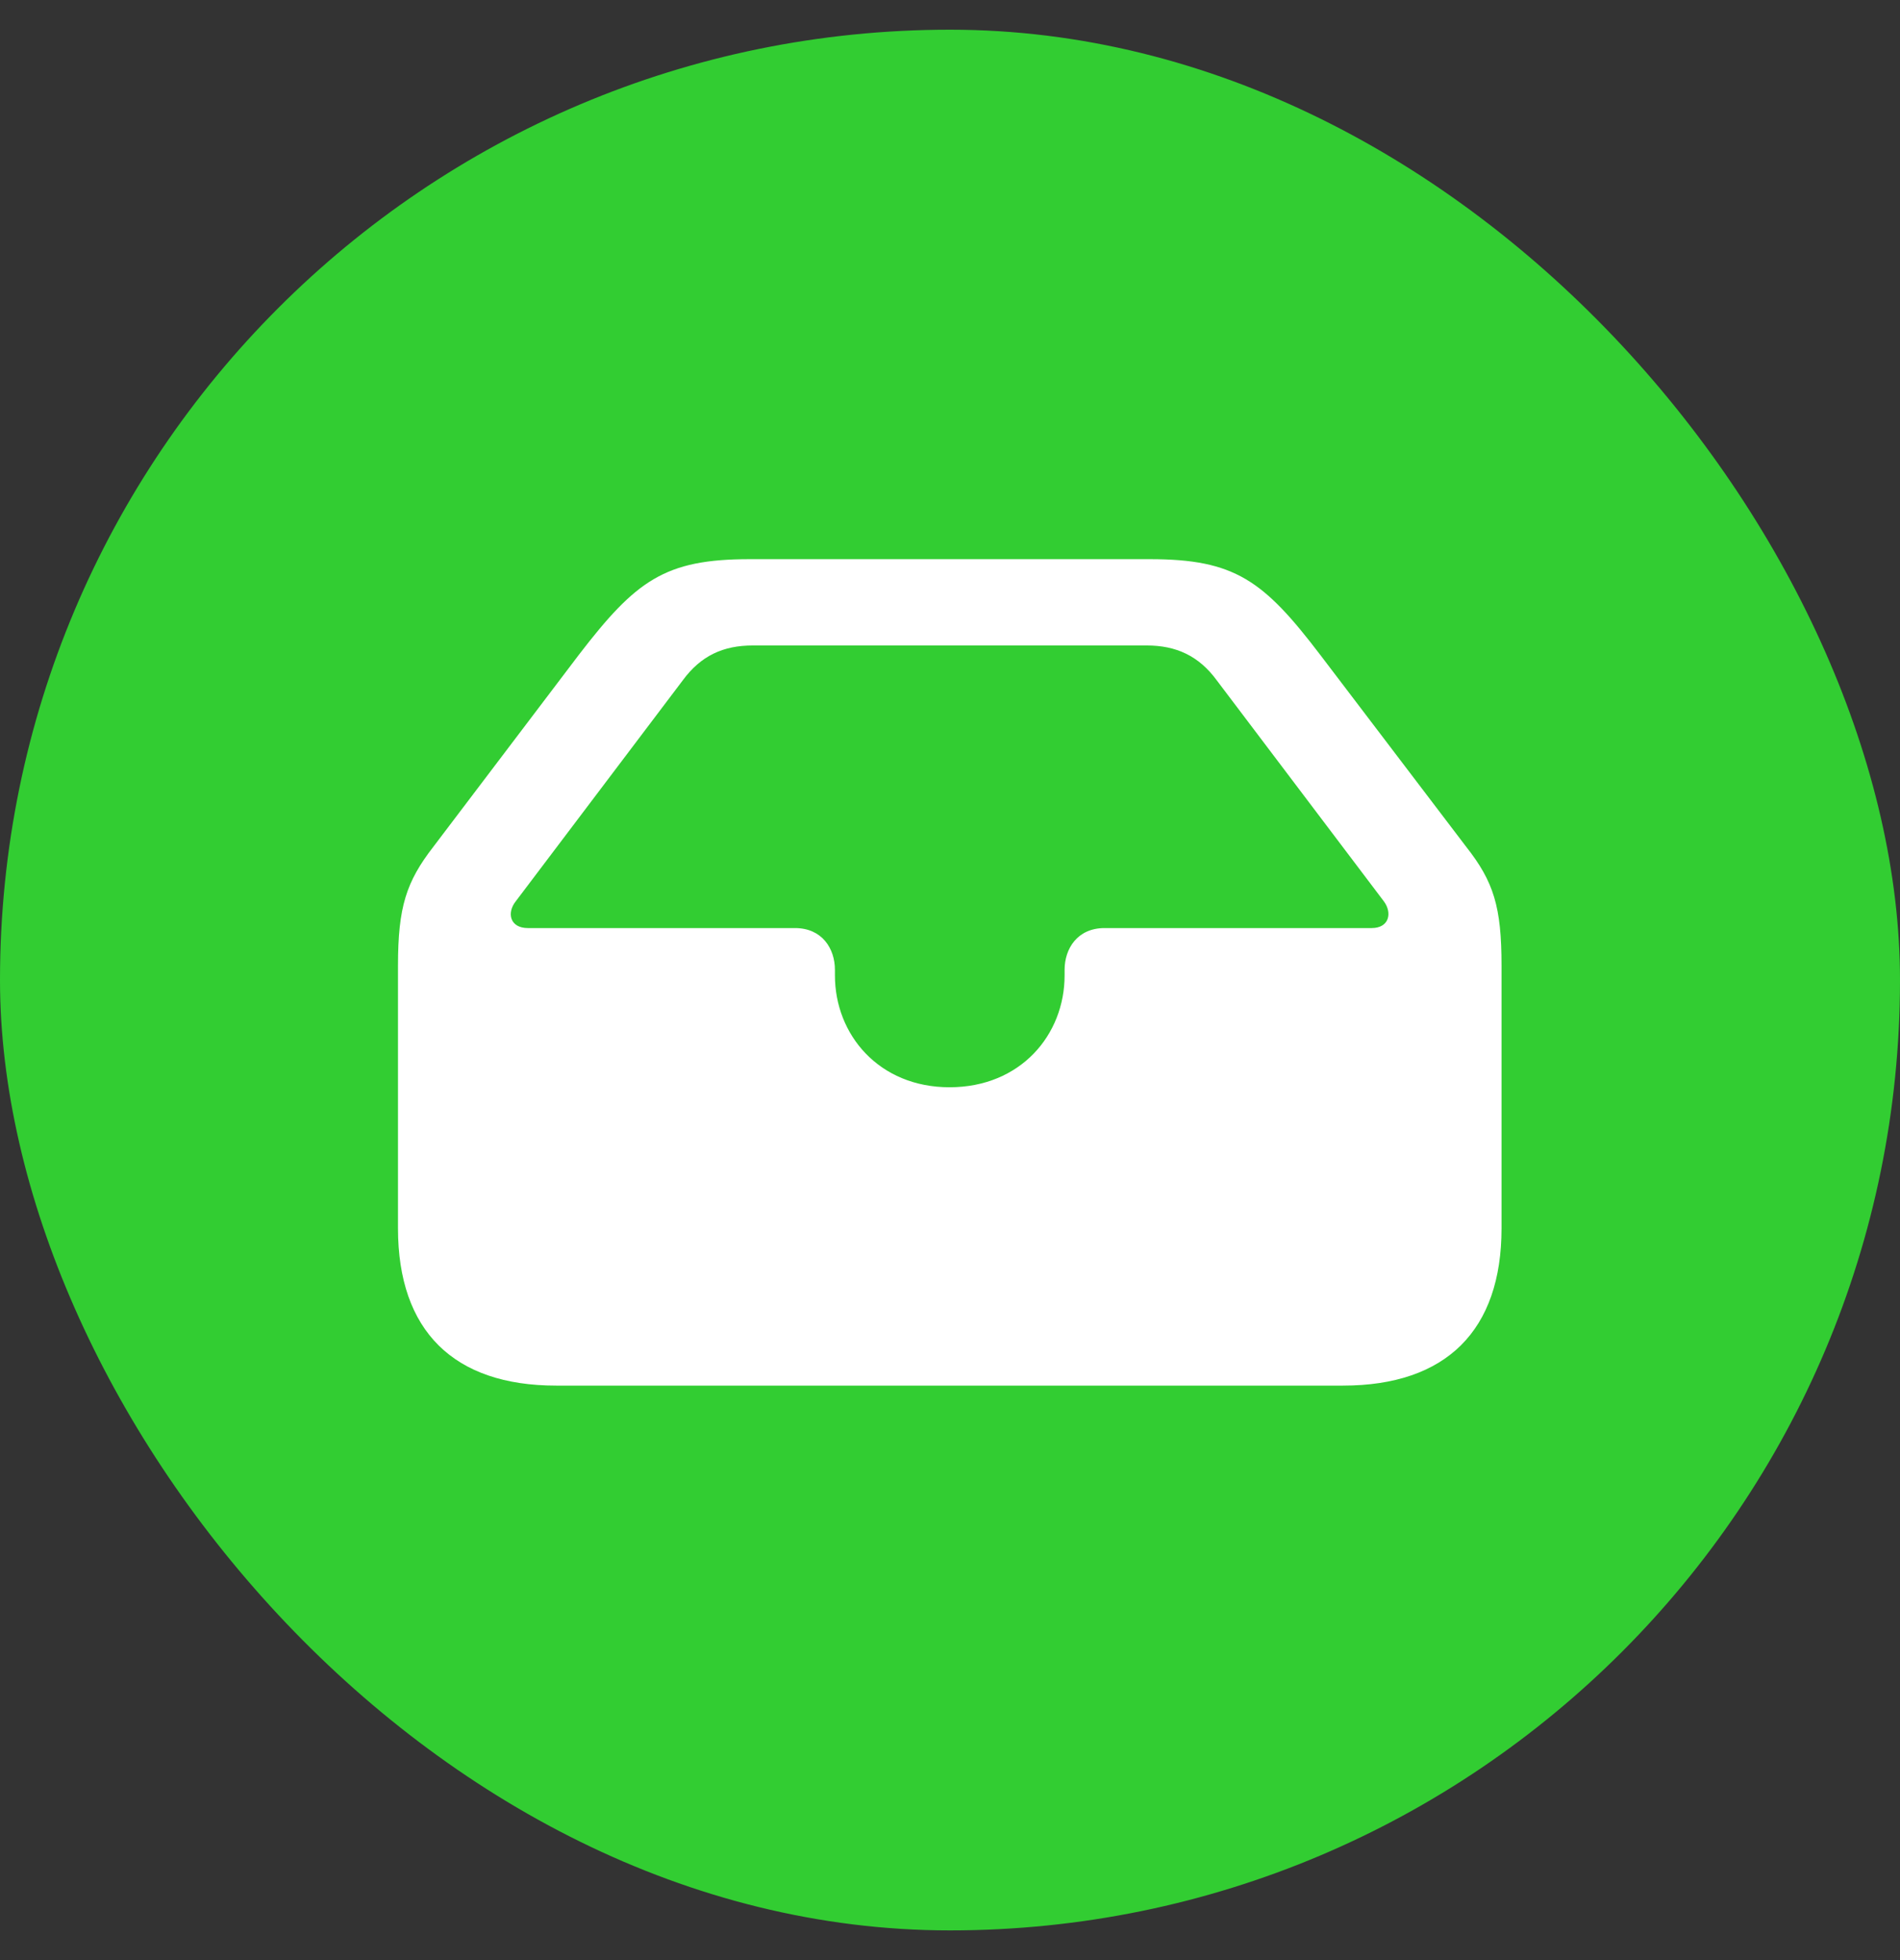 <svg
  width="32"
  height="33"
  viewBox="0 0 32 33"
  fill="none"
  xmlns="http://www.w3.org/2000/svg"
>
<rect x="0" y="0" width="32" height="33" fill="#333333" stroke="none"/>
<rect y="0.5" width="32" height="32" rx="16" fill="#32CD32" />
<path
    d="M9.367 23.328H22.617C24.359 23.328 25.289 22.398 25.289 20.68V16.258C25.289 15.266 25.156 14.844 24.695 14.258L22.234 11.023C21.281 9.773 20.797 9.414 19.367 9.414H12.625C11.195 9.414 10.711 9.773 9.75 11.023L7.297 14.258C6.844 14.844 6.703 15.266 6.703 16.258V20.68C6.703 22.406 7.641 23.328 9.367 23.328ZM15.992 18.305C14.805 18.305 14.062 17.422 14.062 16.422V16.328C14.062 15.969 13.844 15.625 13.391 15.625H8.891C8.586 15.625 8.531 15.367 8.688 15.172L11.5 11.453C11.805 11.039 12.18 10.867 12.68 10.867H19.312C19.805 10.867 20.188 11.039 20.492 11.453L23.305 15.172C23.453 15.367 23.398 15.625 23.102 15.625H18.602C18.148 15.625 17.93 15.969 17.93 16.328V16.422C17.93 17.422 17.188 18.305 15.992 18.305Z"
    fill="white"
  />
</svg>
